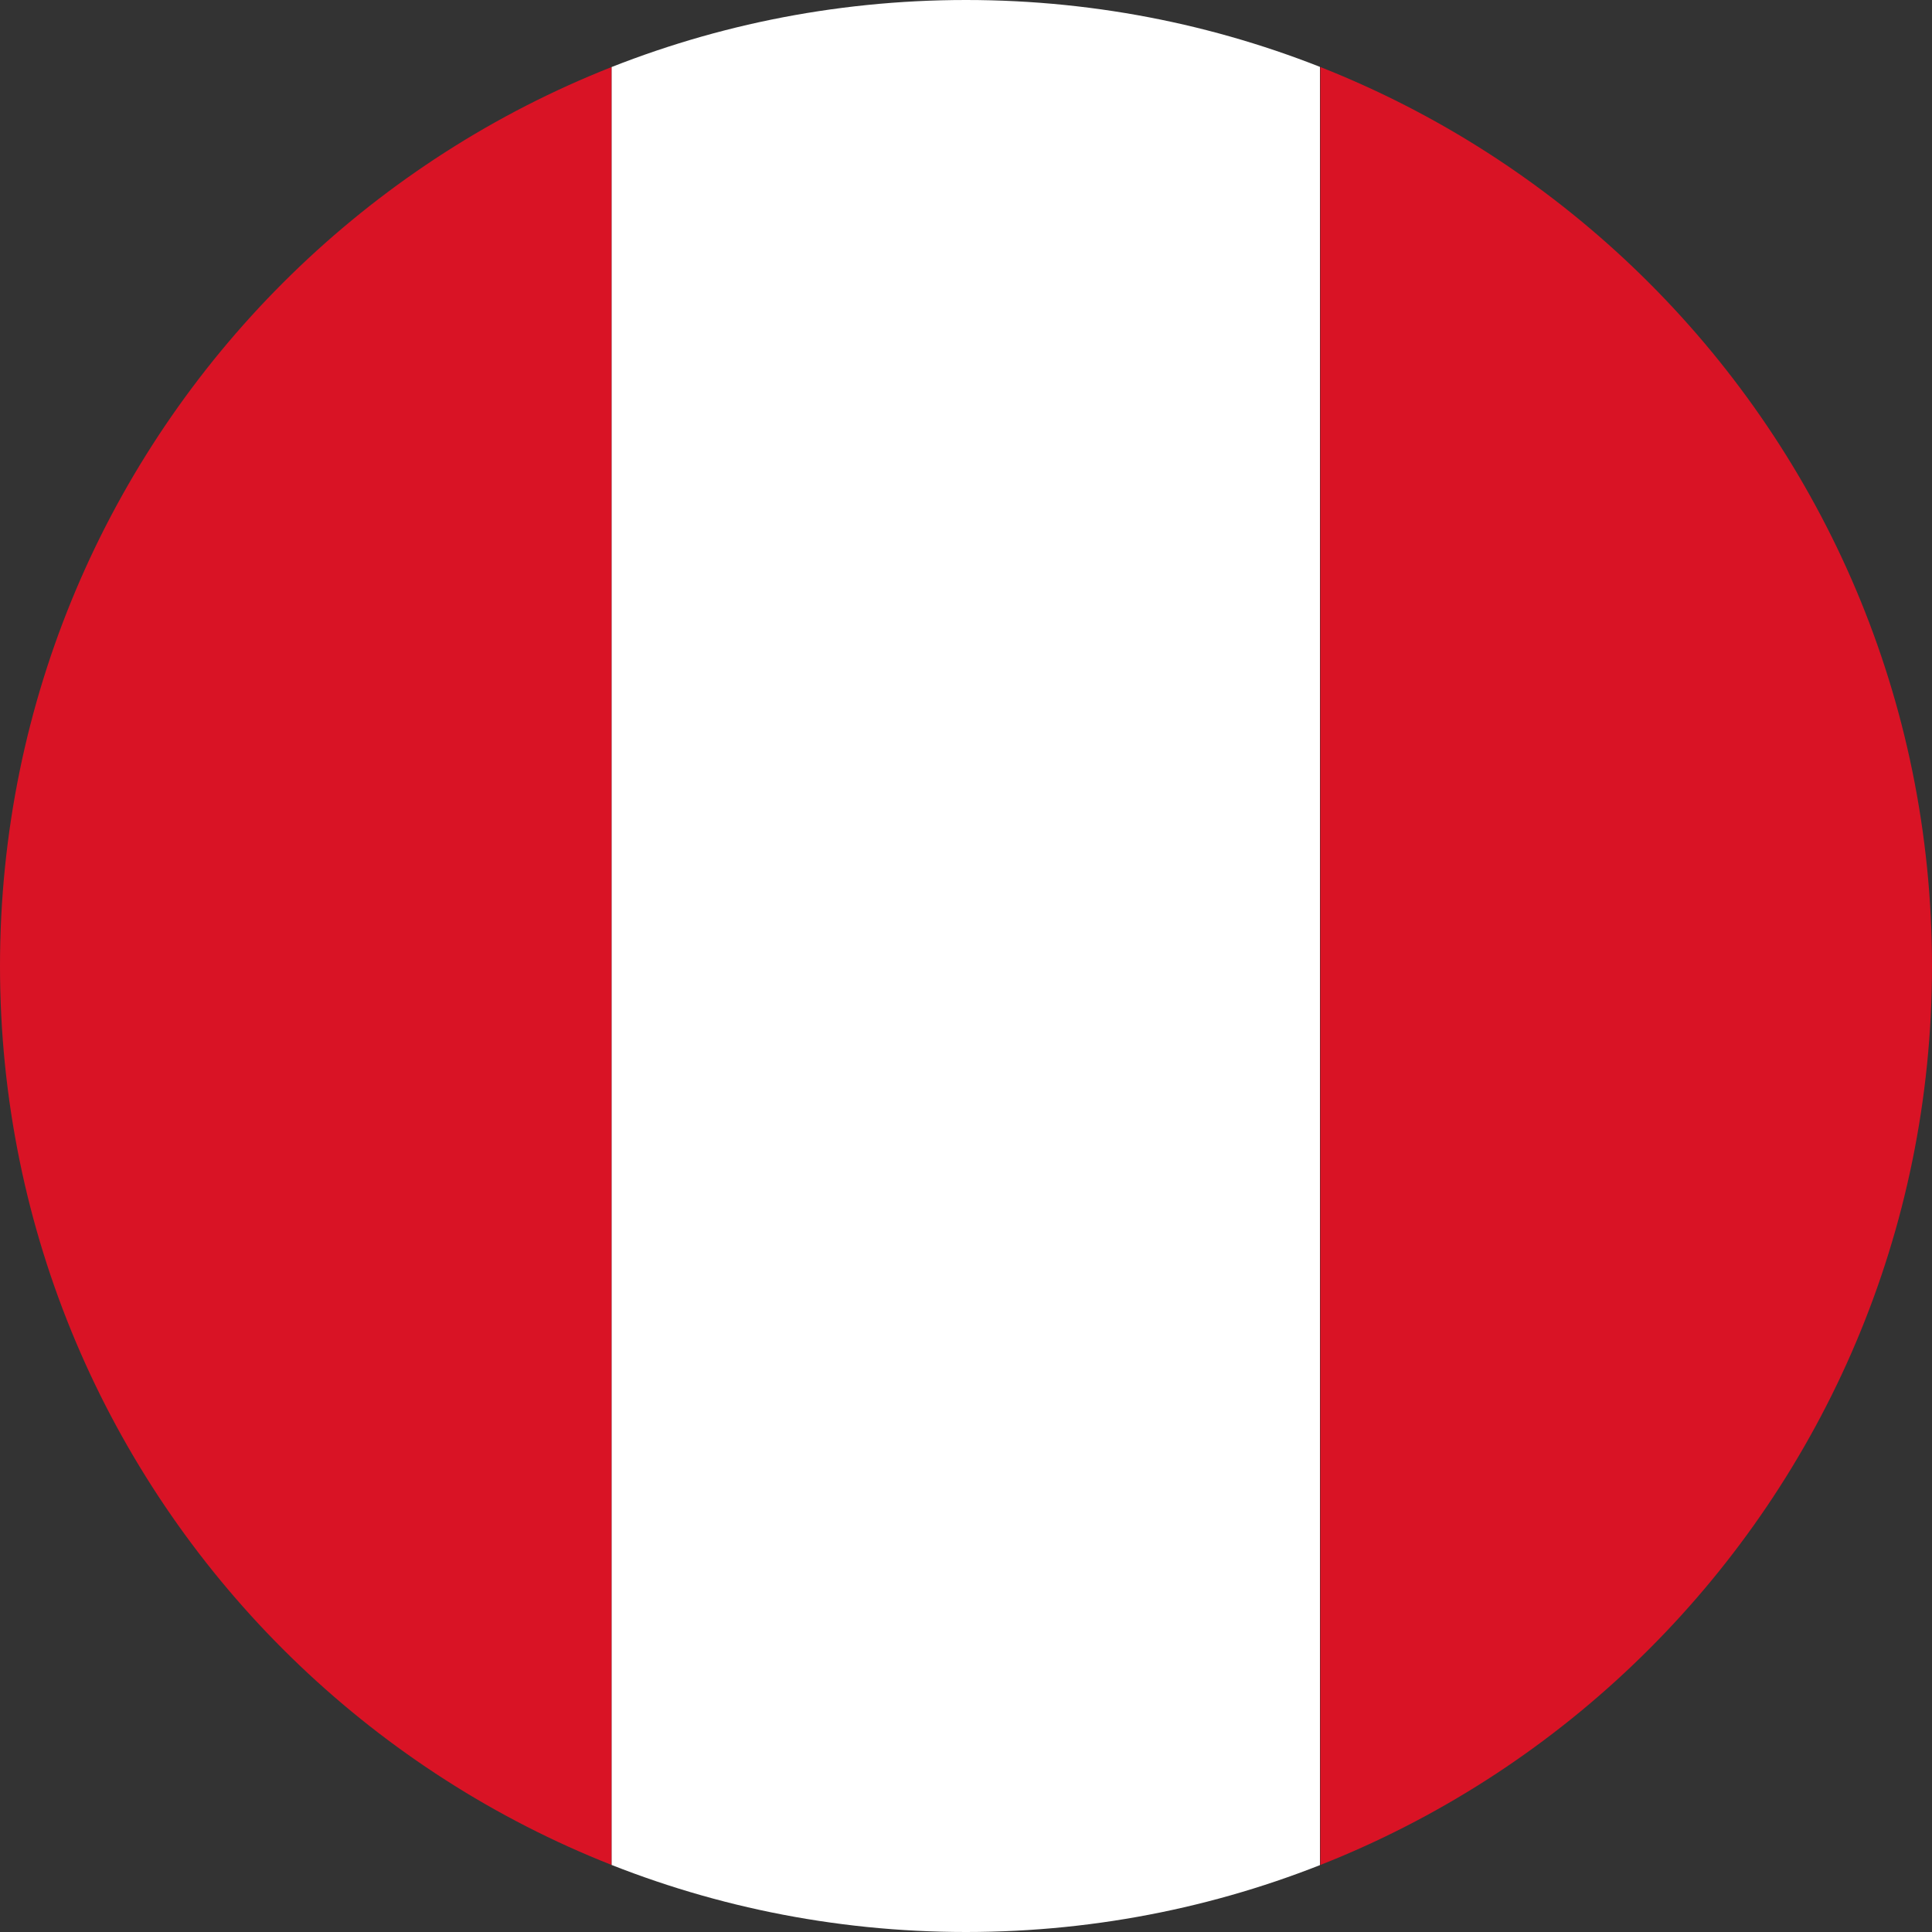 <?xml version="1.0" encoding="utf-8"?>
<!-- Generator: Adobe Illustrator 19.0.0, SVG Export Plug-In . SVG Version: 6.00 Build 0)  -->
<svg version="1.1" id="Perú" xmlns="http://www.w3.org/2000/svg" xmlns:xlink="http://www.w3.org/1999/xlink" x="0px" y="0px"
	 viewBox="0 0 500 500" style="enable-background:new 0 0 500 500;" xml:space="preserve">
<rect x="0" y="0" width="500" height="500" fill="#333333" stroke="none"/>
<style type="text/css">
	.st0{clip-path:url(#XMLID_8_);}
	.st1{fill:#D91325;}
	.st2{fill:#FFFFFF;}
</style>
<g id="XMLID_585_">
	<defs>
		<path id="XMLID_644_" d="M500,250c0,138.1-111.9,250-250,250C111.9,500,0,388.1,0,250C0,111.9,111.9,0,250,0
			C388.1,0,500,111.9,500,250z"/>
	</defs>
	<clipPath id="XMLID_8_">
		<use xlink:href="#XMLID_644_"  style="overflow:visible;"/>
	</clipPath>
	<g id="XMLID_590_" class="st0">
		<rect id="XMLID_591_" x="-25" y="-25" class="st1" width="183.3" height="550"/>
		<rect id="XMLID_642_" x="158.3" y="-25" class="st2" width="183.3" height="550"/>
		<rect id="XMLID_643_" x="341.7" y="-25" class="st1" width="183.3" height="550"/>
	</g>
</g>
<g id="XMLID_1_">
</g>
<g id="XMLID_2_">
</g>
<g id="XMLID_3_">
</g>
<g id="XMLID_4_">
</g>
<g id="XMLID_5_">
</g>
<g id="XMLID_6_">
</g>
</svg>

